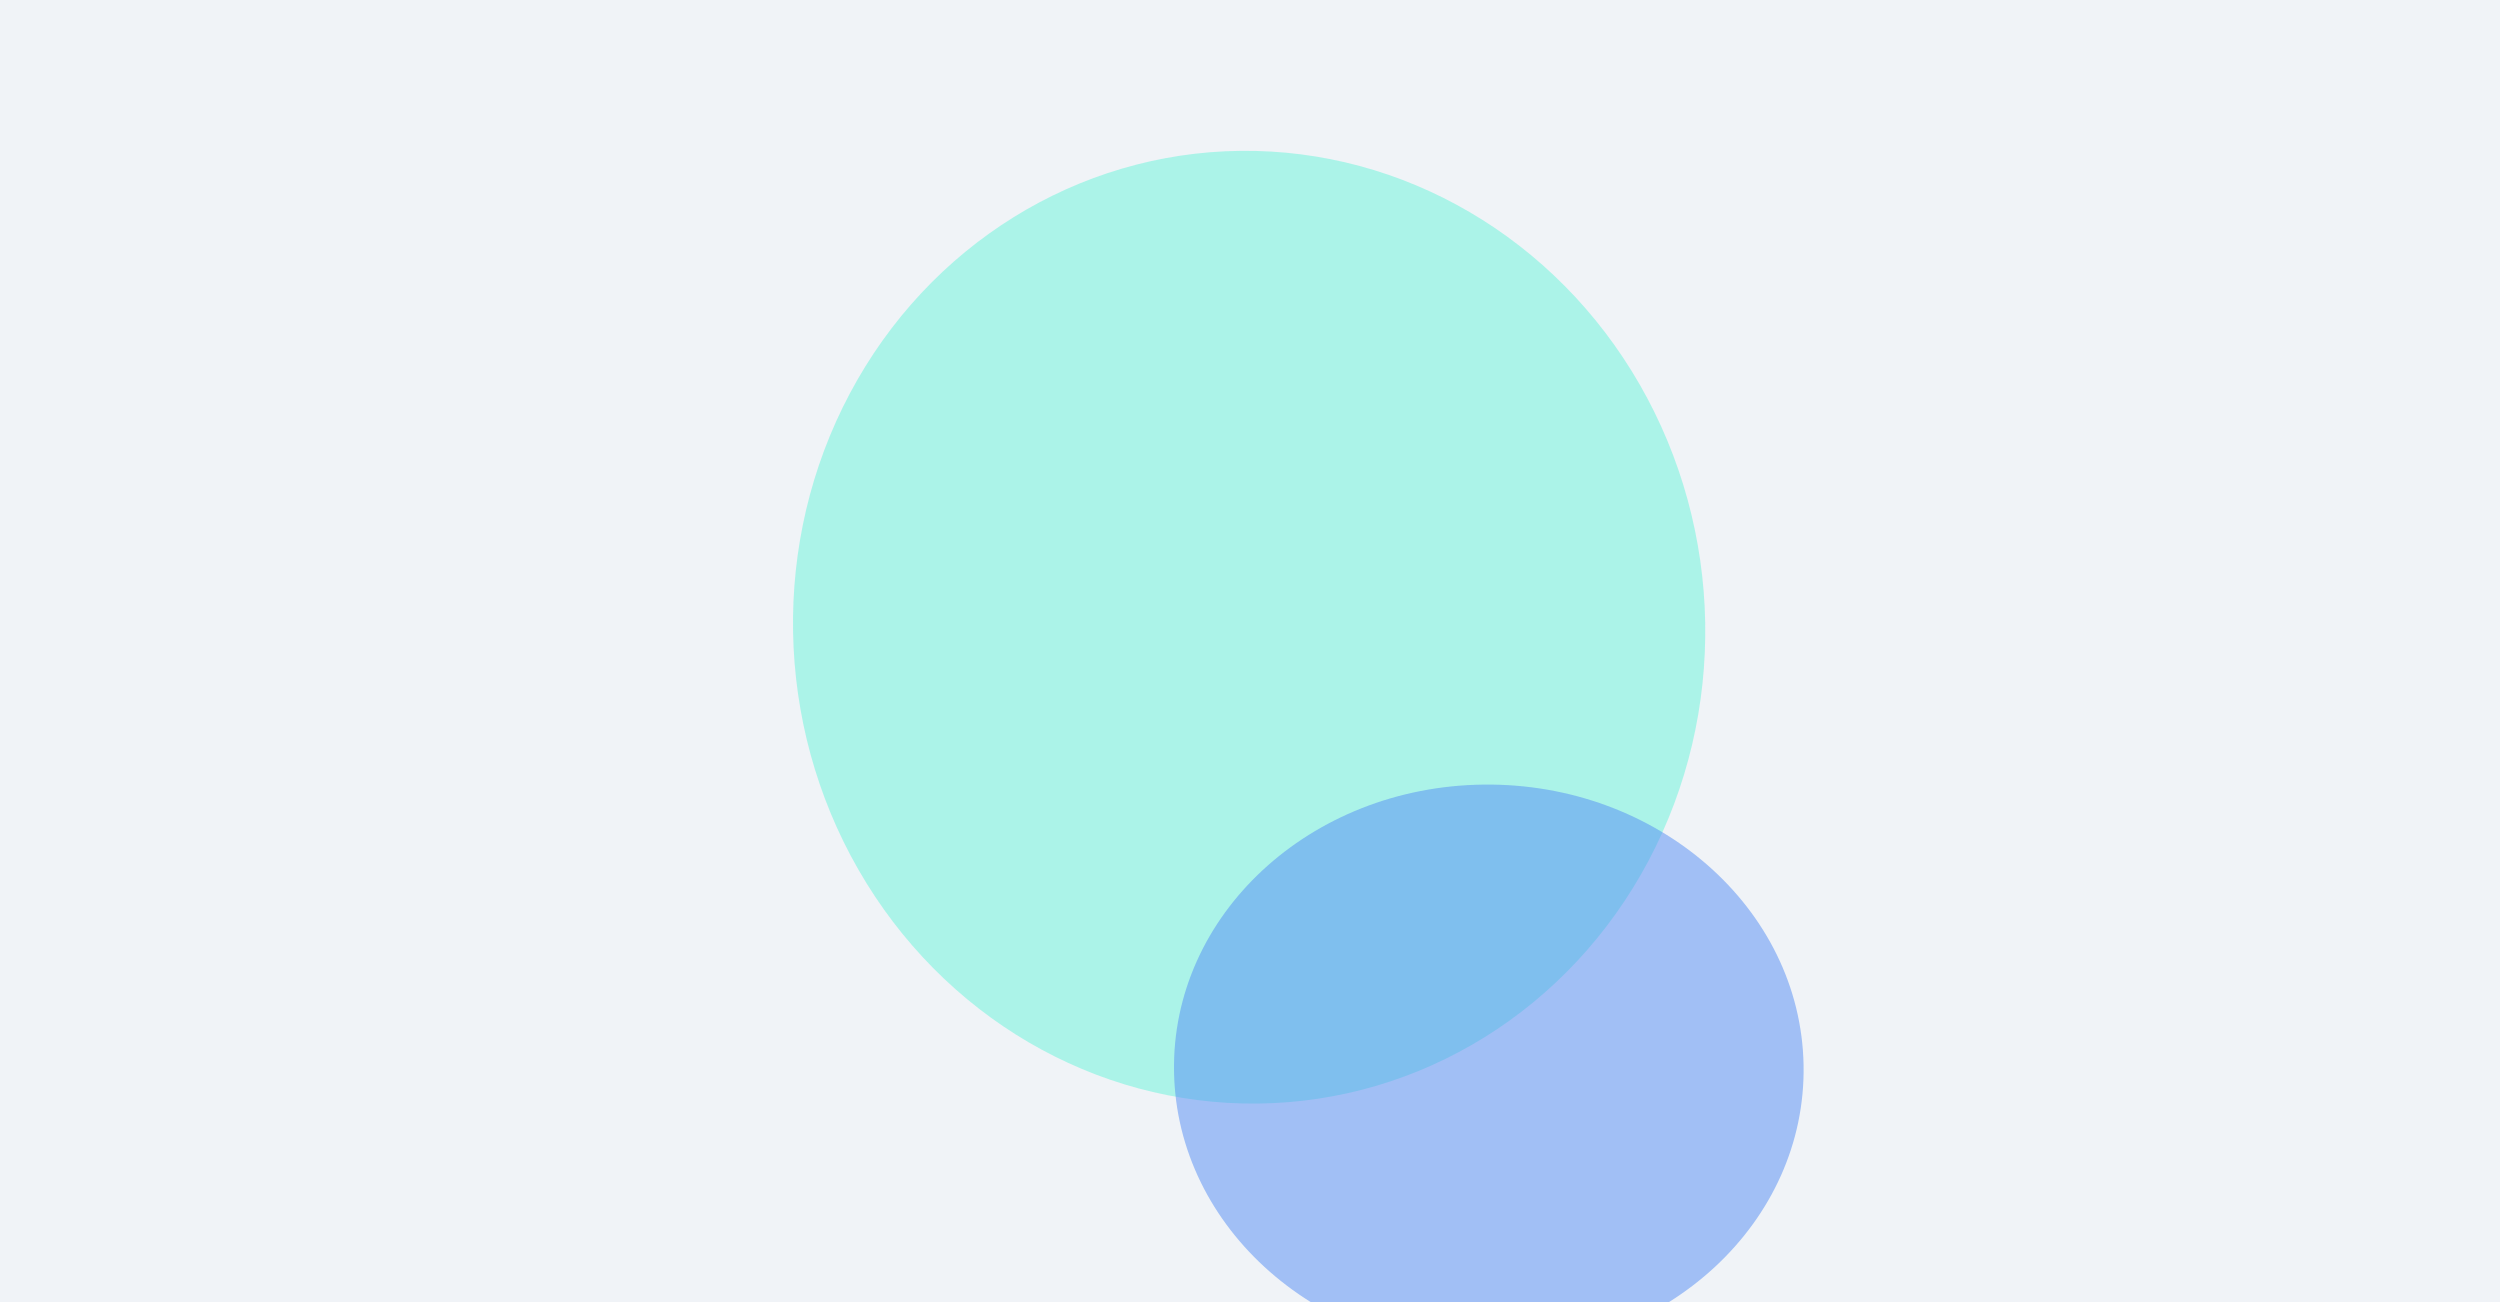 <svg width="1440" height="750" viewBox="0 0 1440 750" fill="none" xmlns="http://www.w3.org/2000/svg">
<g clip-path="url(#clip0_124_743)">
<rect width="1440" height="750" fill="#F0F3F7"/>
<g filter="url(#filter0_f_124_743)">
<ellipse rx="274.382" ry="262.687" transform="matrix(-0.018 -1 1 -0.011 719.5 361.271)" fill="#67F5DB" fill-opacity="0.5"/>
</g>
<g filter="url(#filter1_f_124_743)">
<ellipse rx="163.553" ry="181.307" transform="matrix(-0.018 -1 1 -0.011 857.551 615.476)" fill="#548DF3" fill-opacity="0.51"/>
</g>
</g>
<defs>
<filter id="filter0_f_124_743" x="224.784" y="-145.085" width="989.433" height="1012.71" filterUnits="userSpaceOnUse" color-interpolation-filters="sRGB">
<feFlood flood-opacity="0" result="BackgroundImageFix"/>
<feBlend mode="normal" in="SourceGraphic" in2="BackgroundImageFix" result="shape"/>
<feGaussianBlur stdDeviation="116" result="effect1_foregroundBlur_124_743"/>
</filter>
<filter id="filter1_f_124_743" x="444.231" y="219.936" width="826.639" height="791.08" filterUnits="userSpaceOnUse" color-interpolation-filters="sRGB">
<feFlood flood-opacity="0" result="BackgroundImageFix"/>
<feBlend mode="normal" in="SourceGraphic" in2="BackgroundImageFix" result="shape"/>
<feGaussianBlur stdDeviation="116" result="effect1_foregroundBlur_124_743"/>
</filter>
<clipPath id="clip0_124_743">
<rect width="1440" height="750" fill="white"/>
</clipPath>
</defs>
</svg>
